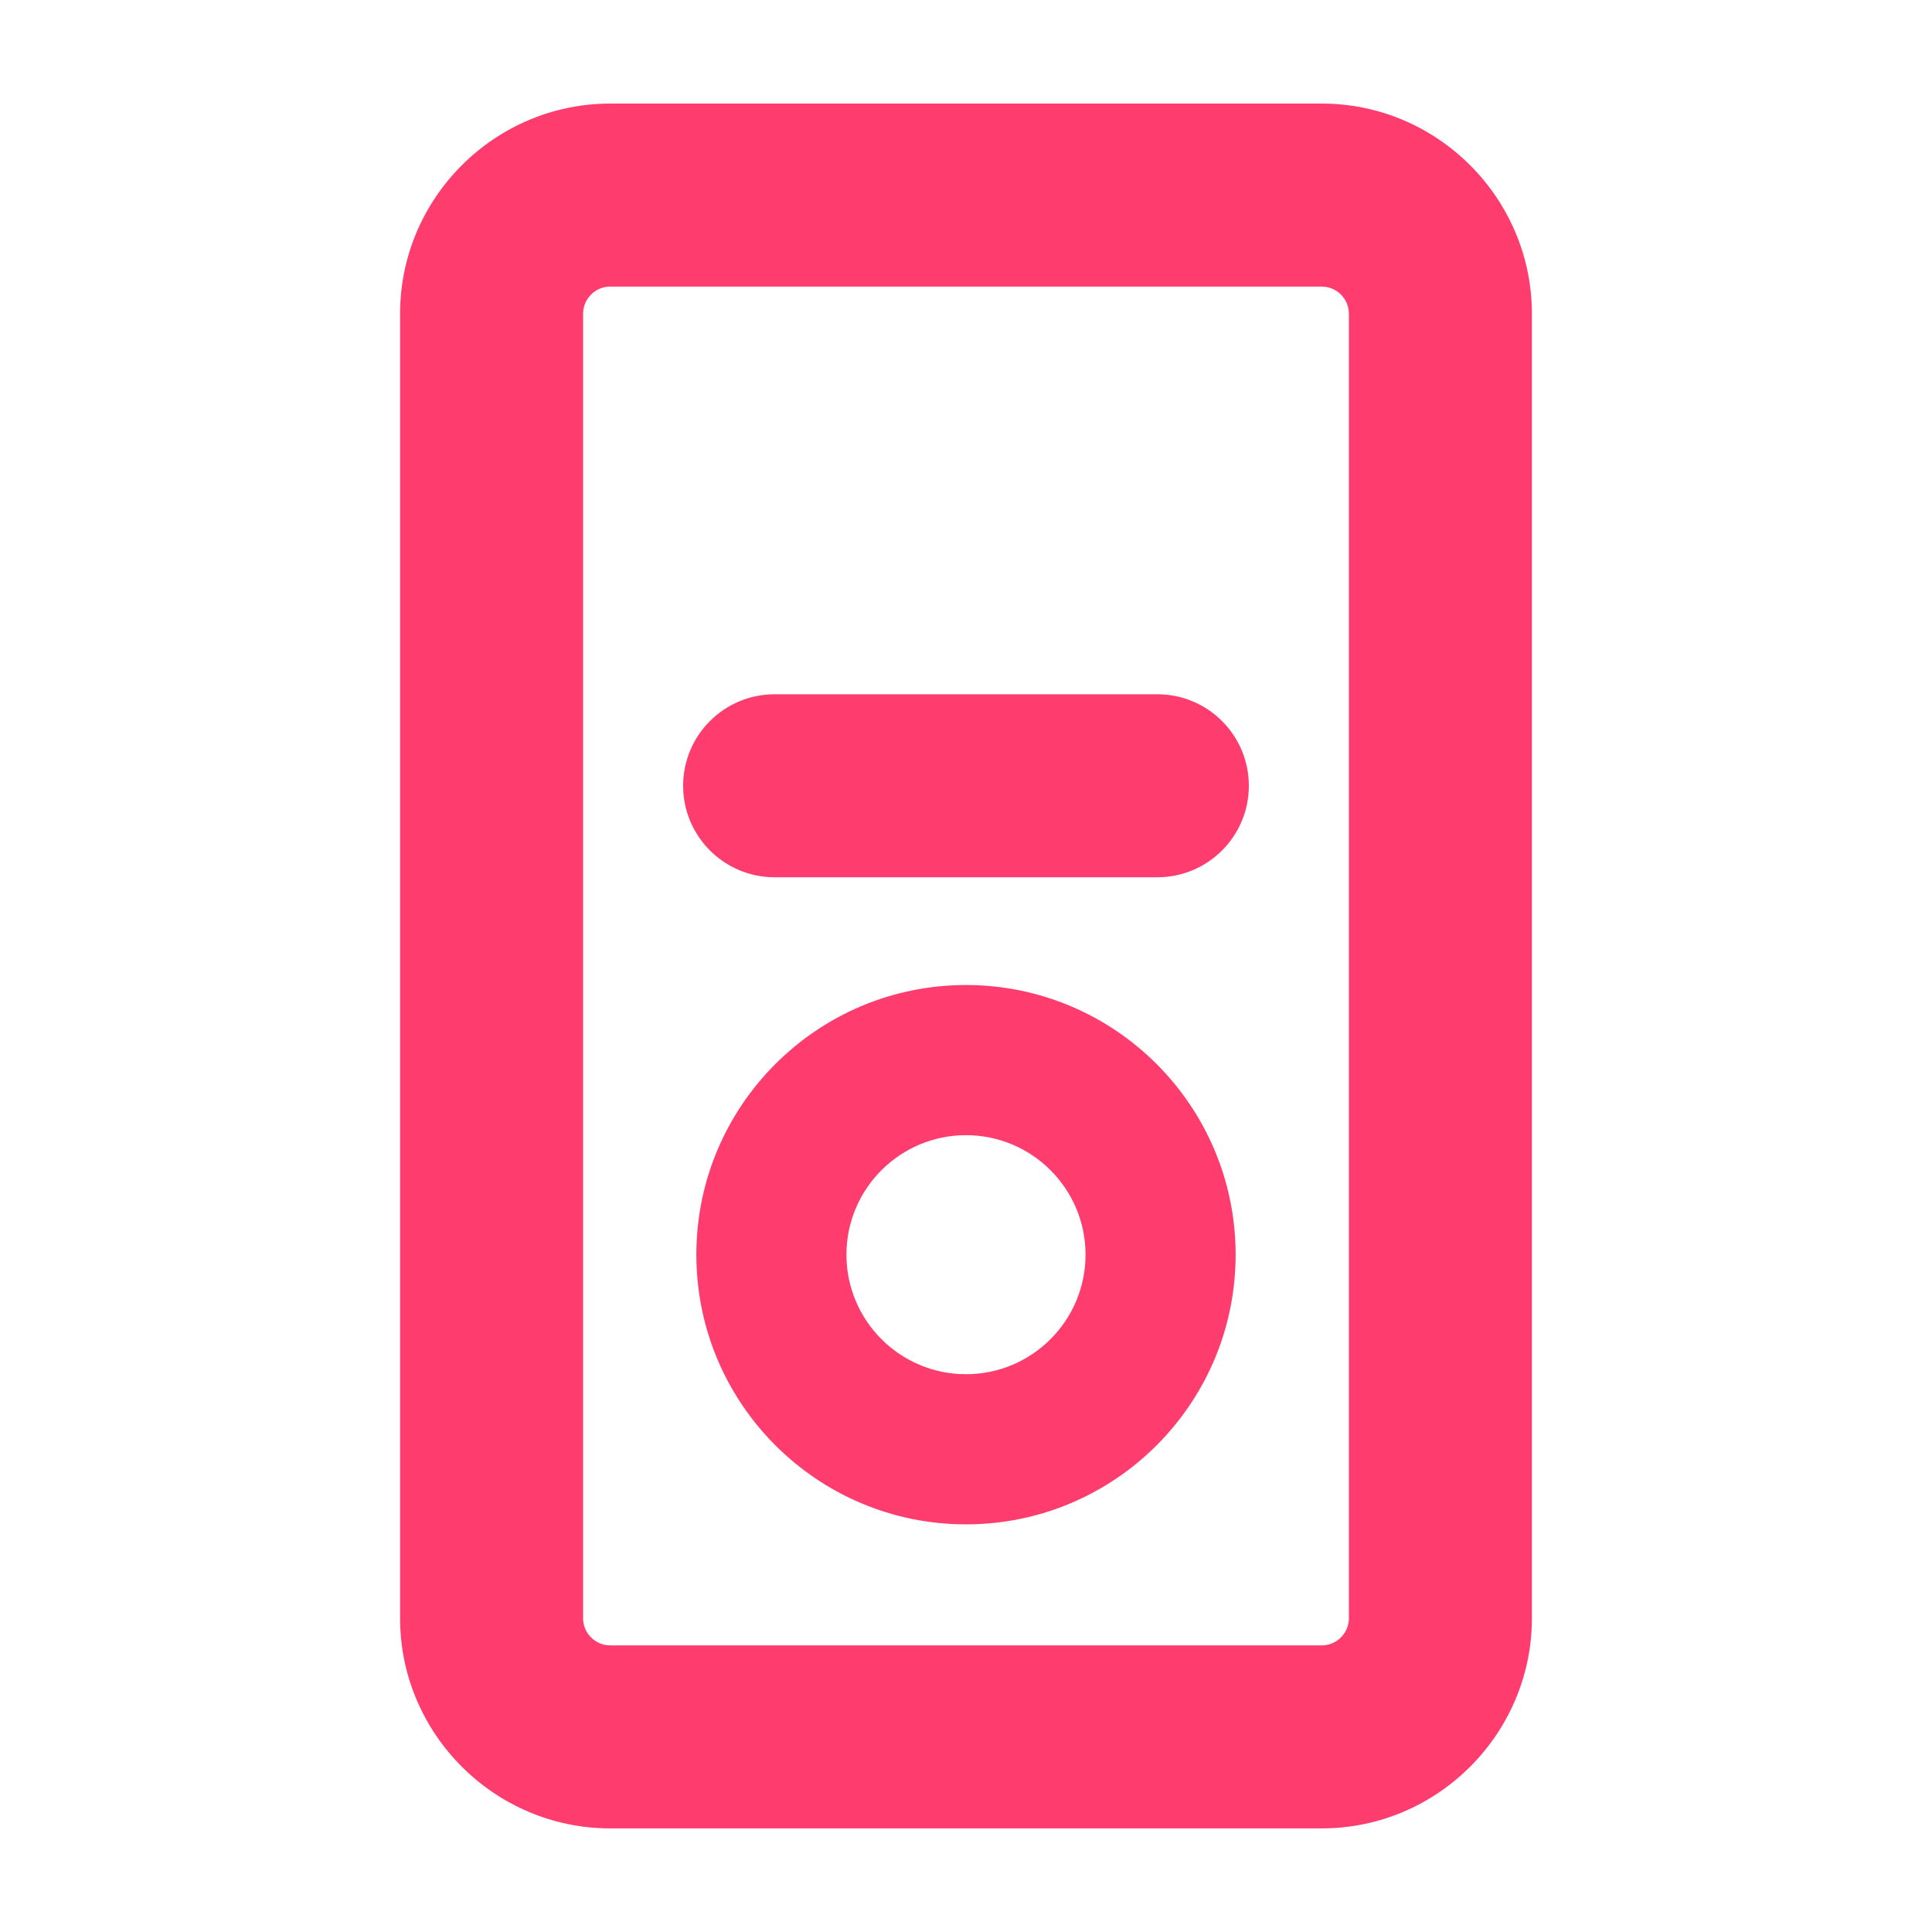 <svg clip-rule="evenodd" fill-rule="evenodd" stroke-linejoin="round" stroke-miterlimit="2" viewBox="0 0 800 800" xmlns="http://www.w3.org/2000/svg"><path fill="rgb(255, 60, 110)" d="m17 30.543h-12c-1.949 0-3.543-1.594-3.543-3.543v-22c0-1.949 1.594-3.543 3.543-3.543h12c1.949 0 3.543 1.594 3.543 3.543v22c0 1.949-1.594 3.543-3.543 3.543zm0-3.086c.251 0 .457-.206.457-.457v-22c0-.251-.206-.457-.457-.457h-12c-.251 0-.457.206-.457.457v22c0 .251.206.457.457.457zm-2.773-16.039c.852 0 1.543.691 1.543 1.543 0 .851-.691 1.543-1.543 1.543h-6.454c-.852 0-1.543-.692-1.543-1.543 0-.852.691-1.543 1.543-1.543zm-3.227 4.903c2.51 0 4.547 2.038 4.547 4.547 0 2.51-2.037 4.548-4.547 4.548s-4.547-2.038-4.547-4.548c0-2.509 2.037-4.547 4.547-4.547zm0 2.532c-1.112 0-2.016.903-2.016 2.015 0 1.113.904 2.016 2.016 2.016s2.016-.903 2.016-2.016c0-1.112-.904-2.015-2.016-2.015z" transform="matrix(24.555 0 0 24.555 129.89 7.113)"/></svg>